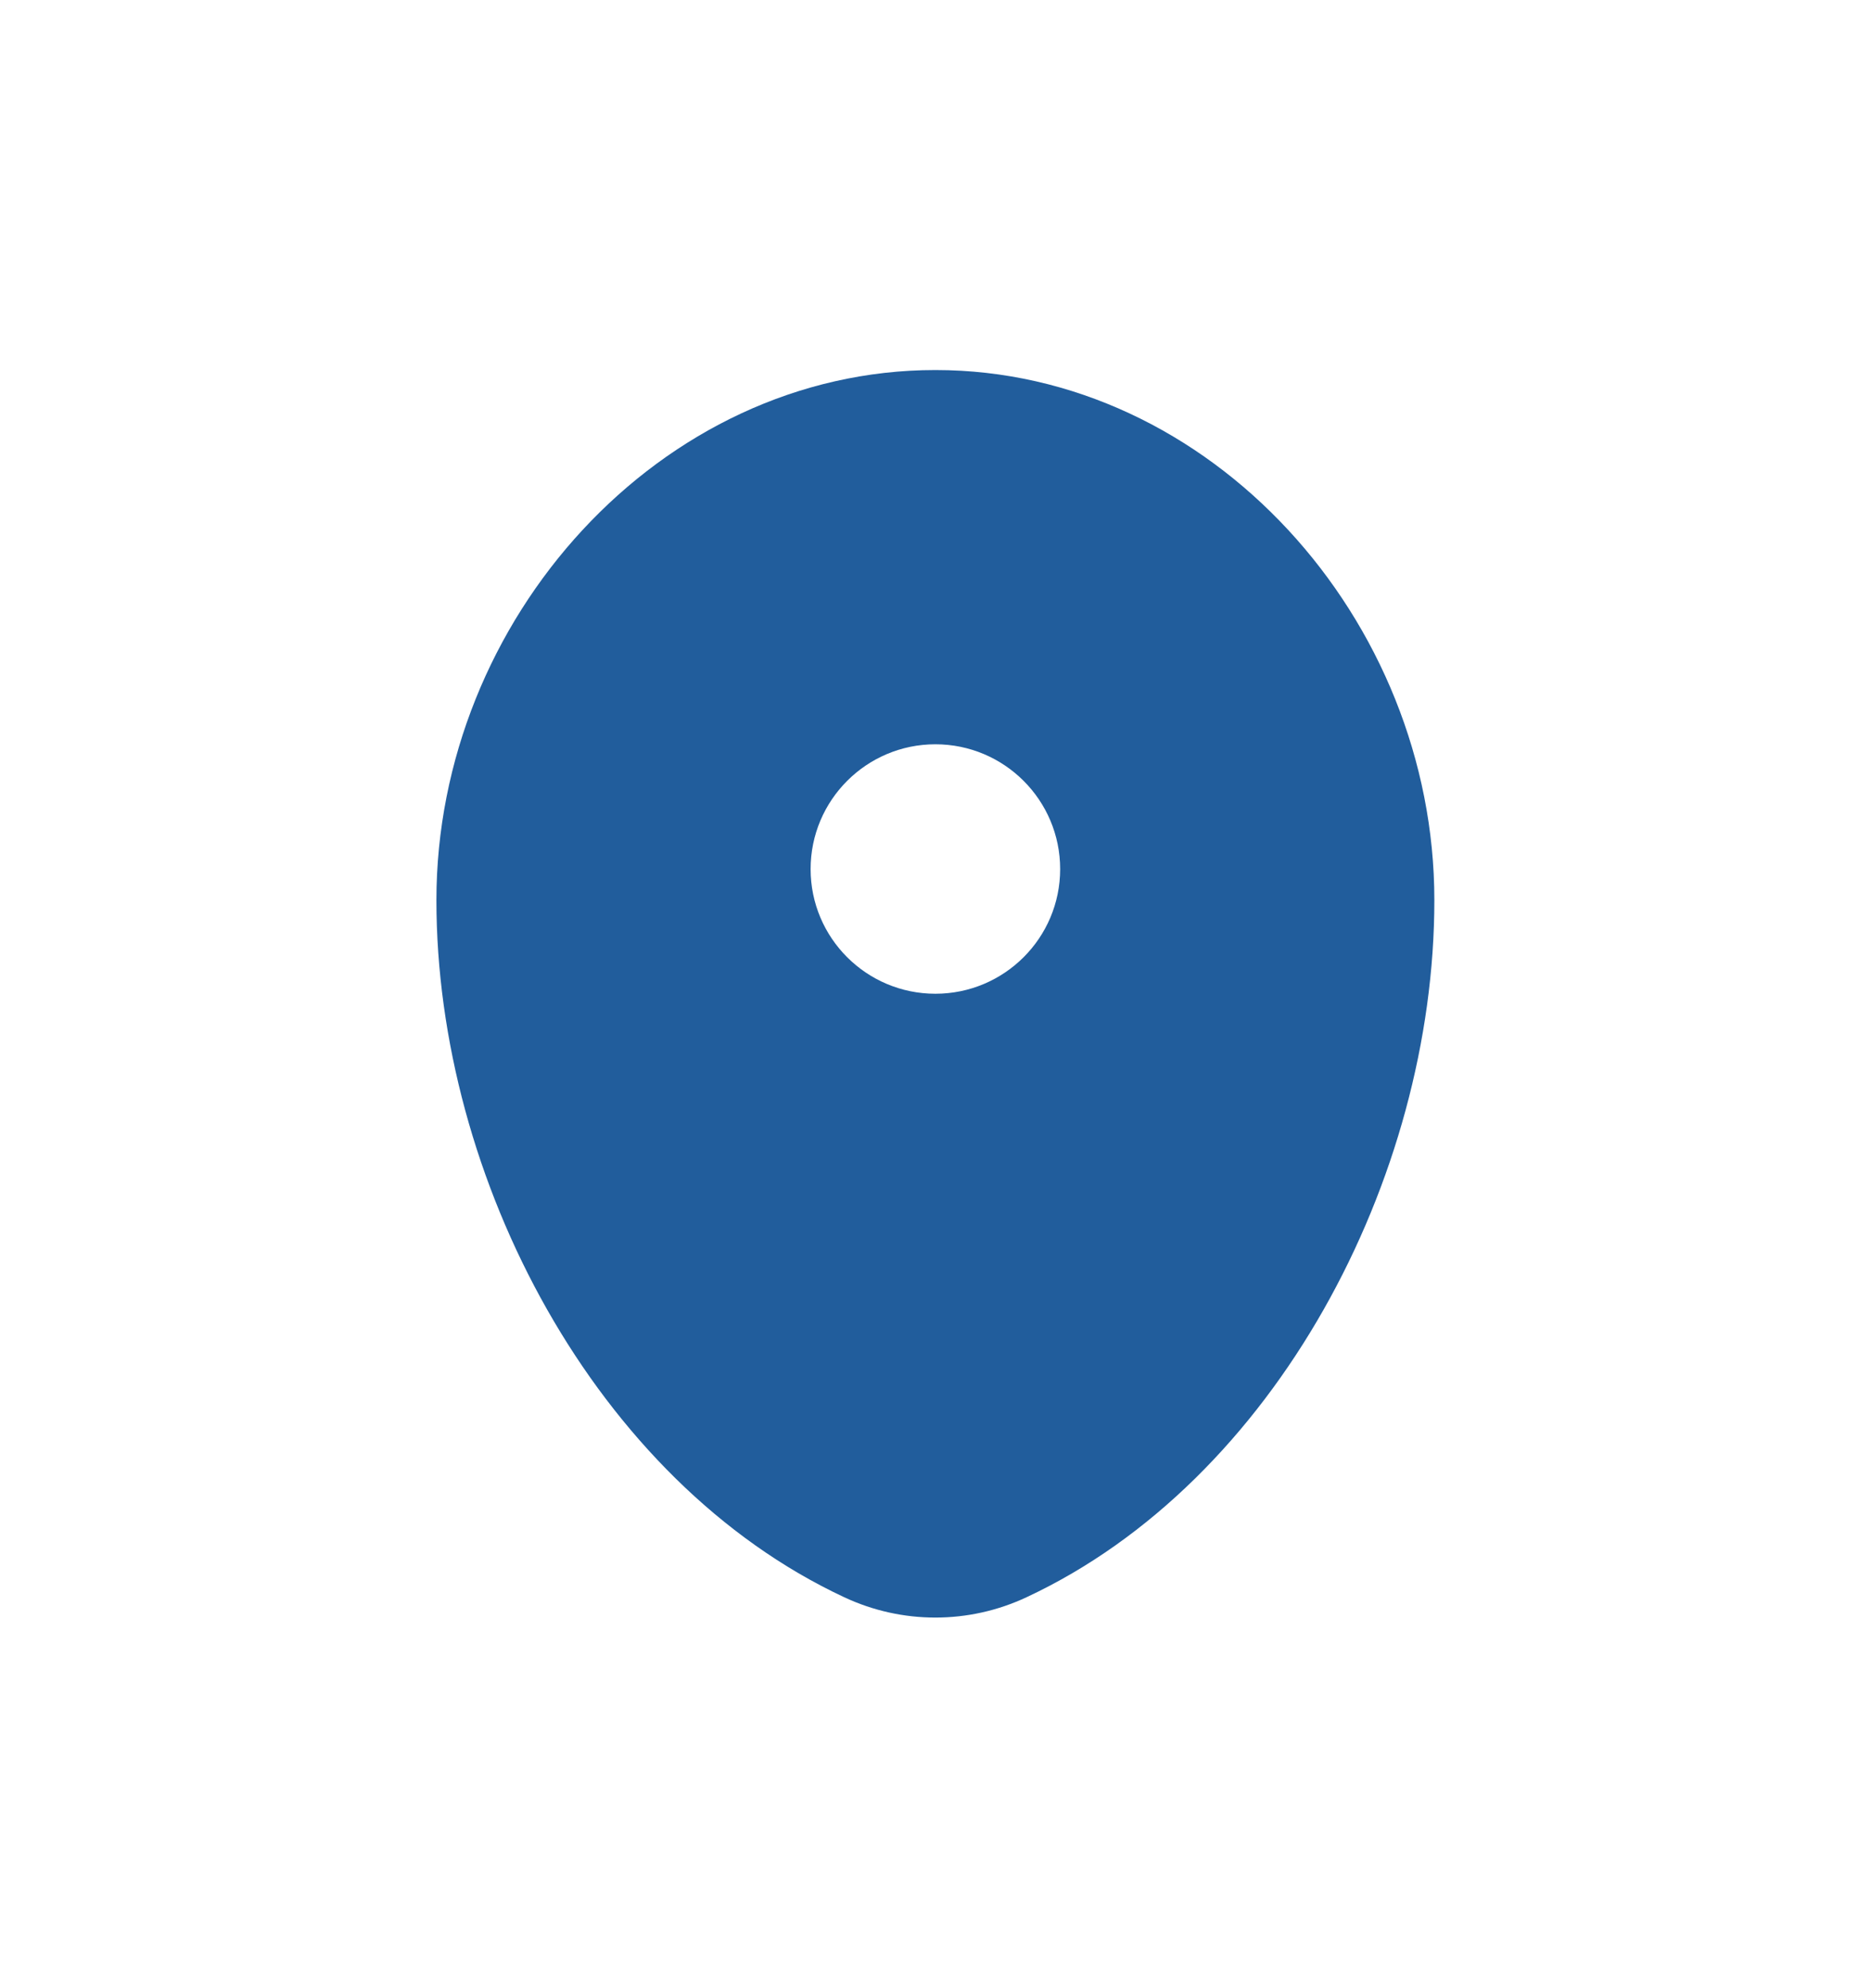 <svg width="16" height="17" viewBox="0 0 16 17" fill="none" xmlns="http://www.w3.org/2000/svg">
<path fill-rule="evenodd" clip-rule="evenodd" d="M7.999 3.164C5.643 3.164 3.732 5.299 3.732 7.697C3.732 10.077 5.094 12.664 7.219 13.657C7.714 13.889 8.284 13.889 8.779 13.657C10.904 12.664 12.266 10.077 12.266 7.697C12.266 5.299 10.355 3.164 7.999 3.164ZM7.999 8.497C8.588 8.497 9.066 8.02 9.066 7.431C9.066 6.842 8.588 6.364 7.999 6.364C7.41 6.364 6.932 6.842 6.932 7.431C6.932 8.02 7.41 8.497 7.999 8.497Z" fill="#215D9C"/>
</svg>

